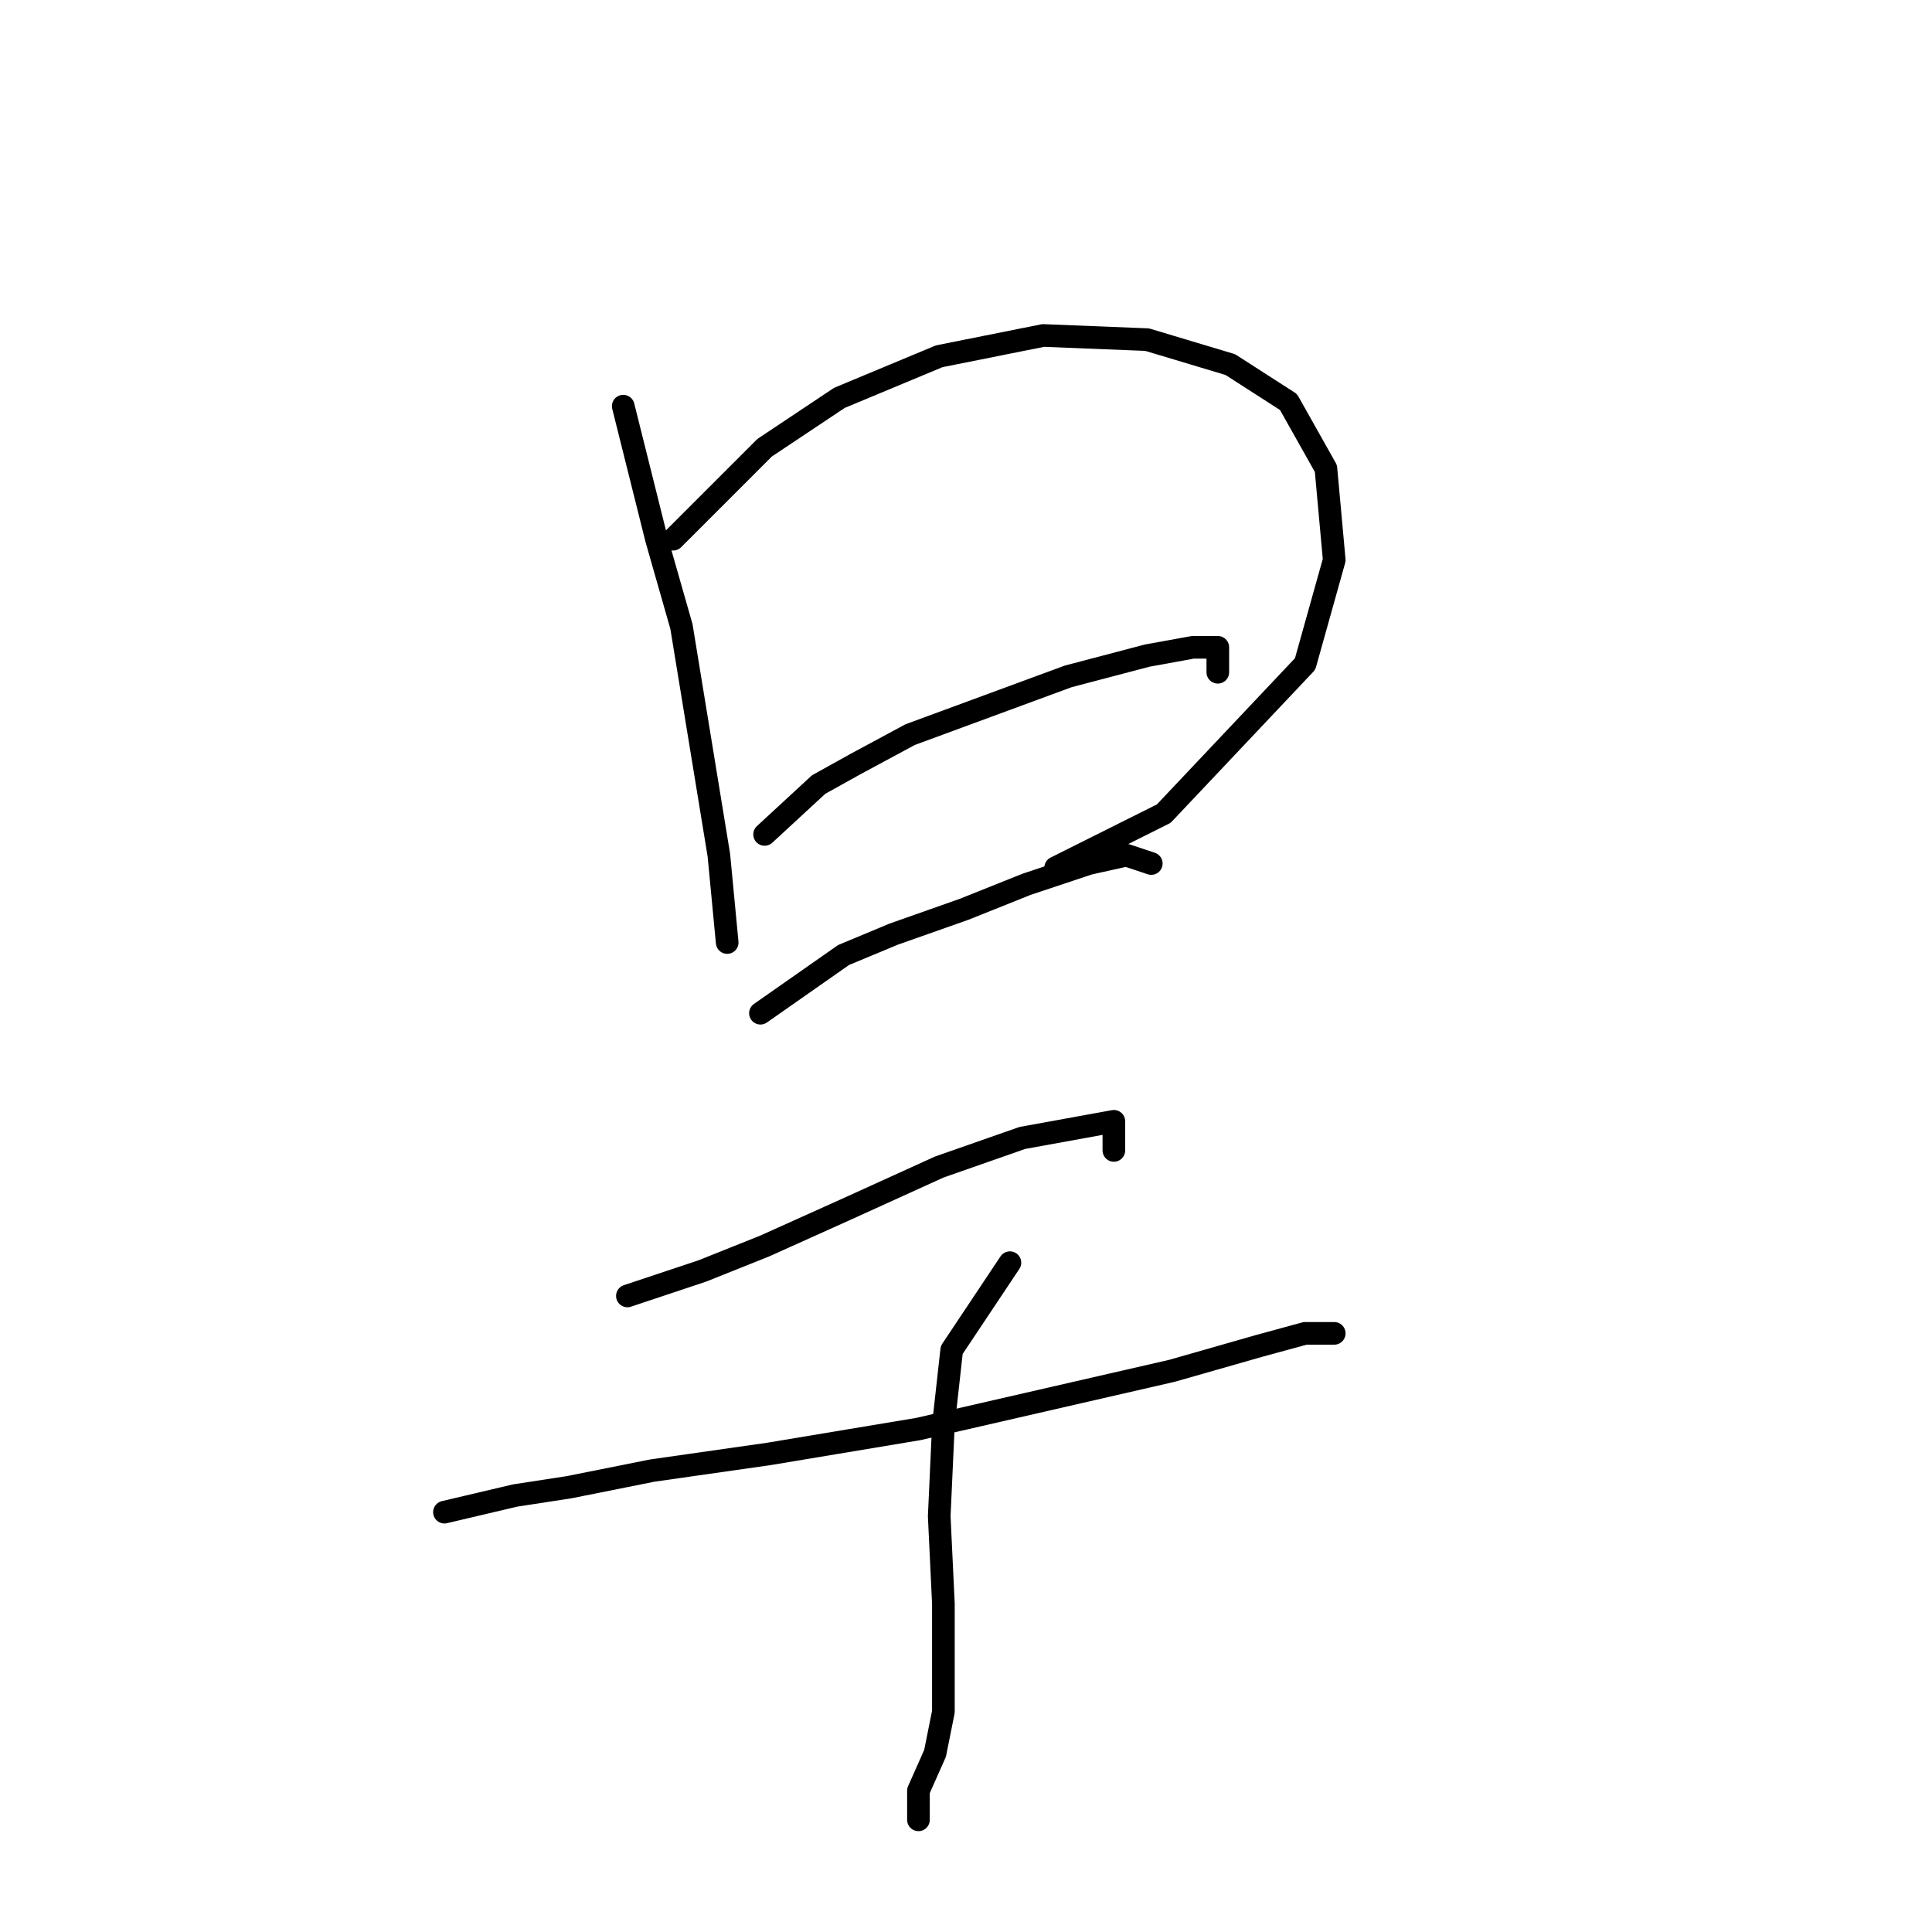 <?xml version="1.0" standalone="no"?>
    <svg width="256" height="256" xmlns="http://www.w3.org/2000/svg" version="1.1">
    <polyline stroke="black" stroke-width="3" stroke-linecap="round" fill="transparent" stroke-linejoin="round" points="82.582 53.818 84.786 62.633 86.99 71.448 90.295 83.018 95.254 113.319 96.356 124.889 96.356 124.889 " />
        <polyline stroke="black" stroke-width="3" stroke-linecap="round" fill="transparent" stroke-linejoin="round" points="89.193 71.448 101.314 59.327 111.231 52.716 124.453 47.207 138.227 44.452 152 45.003 163.019 48.309 170.732 53.267 175.691 62.082 176.793 74.203 172.936 87.976 154.204 107.81 139.88 114.972 139.88 114.972 " />
        <polyline stroke="black" stroke-width="3" stroke-linecap="round" fill="transparent" stroke-linejoin="round" points="101.314 110.565 108.476 103.953 113.435 101.199 120.597 97.342 131.065 93.486 141.533 89.629 152 86.874 158.061 85.772 161.366 85.772 161.366 89.078 161.366 89.078 " />
        <polyline stroke="black" stroke-width="3" stroke-linecap="round" fill="transparent" stroke-linejoin="round" points="100.763 134.255 111.782 126.542 118.393 123.787 127.759 120.482 136.023 117.176 144.287 114.421 149.246 113.319 152.551 114.421 152.551 114.421 " />
        <polyline stroke="black" stroke-width="3" stroke-linecap="round" fill="transparent" stroke-linejoin="round" points="83.133 171.719 93.05 168.413 101.314 165.108 112.333 160.149 124.453 154.64 135.472 150.783 147.593 148.58 147.593 152.436 147.593 152.436 " />
        <polyline stroke="black" stroke-width="3" stroke-linecap="round" fill="transparent" stroke-linejoin="round" points="58.892 200.368 68.258 198.164 75.42 197.062 86.439 194.858 101.865 192.655 121.699 189.349 155.306 181.636 166.876 178.33 172.936 176.677 176.793 176.677 176.793 176.677 " />
        <polyline stroke="black" stroke-width="3" stroke-linecap="round" fill="transparent" stroke-linejoin="round" points="133.819 167.311 126.106 178.881 125.004 188.798 124.453 200.919 125.004 212.488 125.004 220.753 125.004 226.813 123.902 232.322 121.699 237.281 121.699 241.137 121.699 241.137 " />
        </svg>